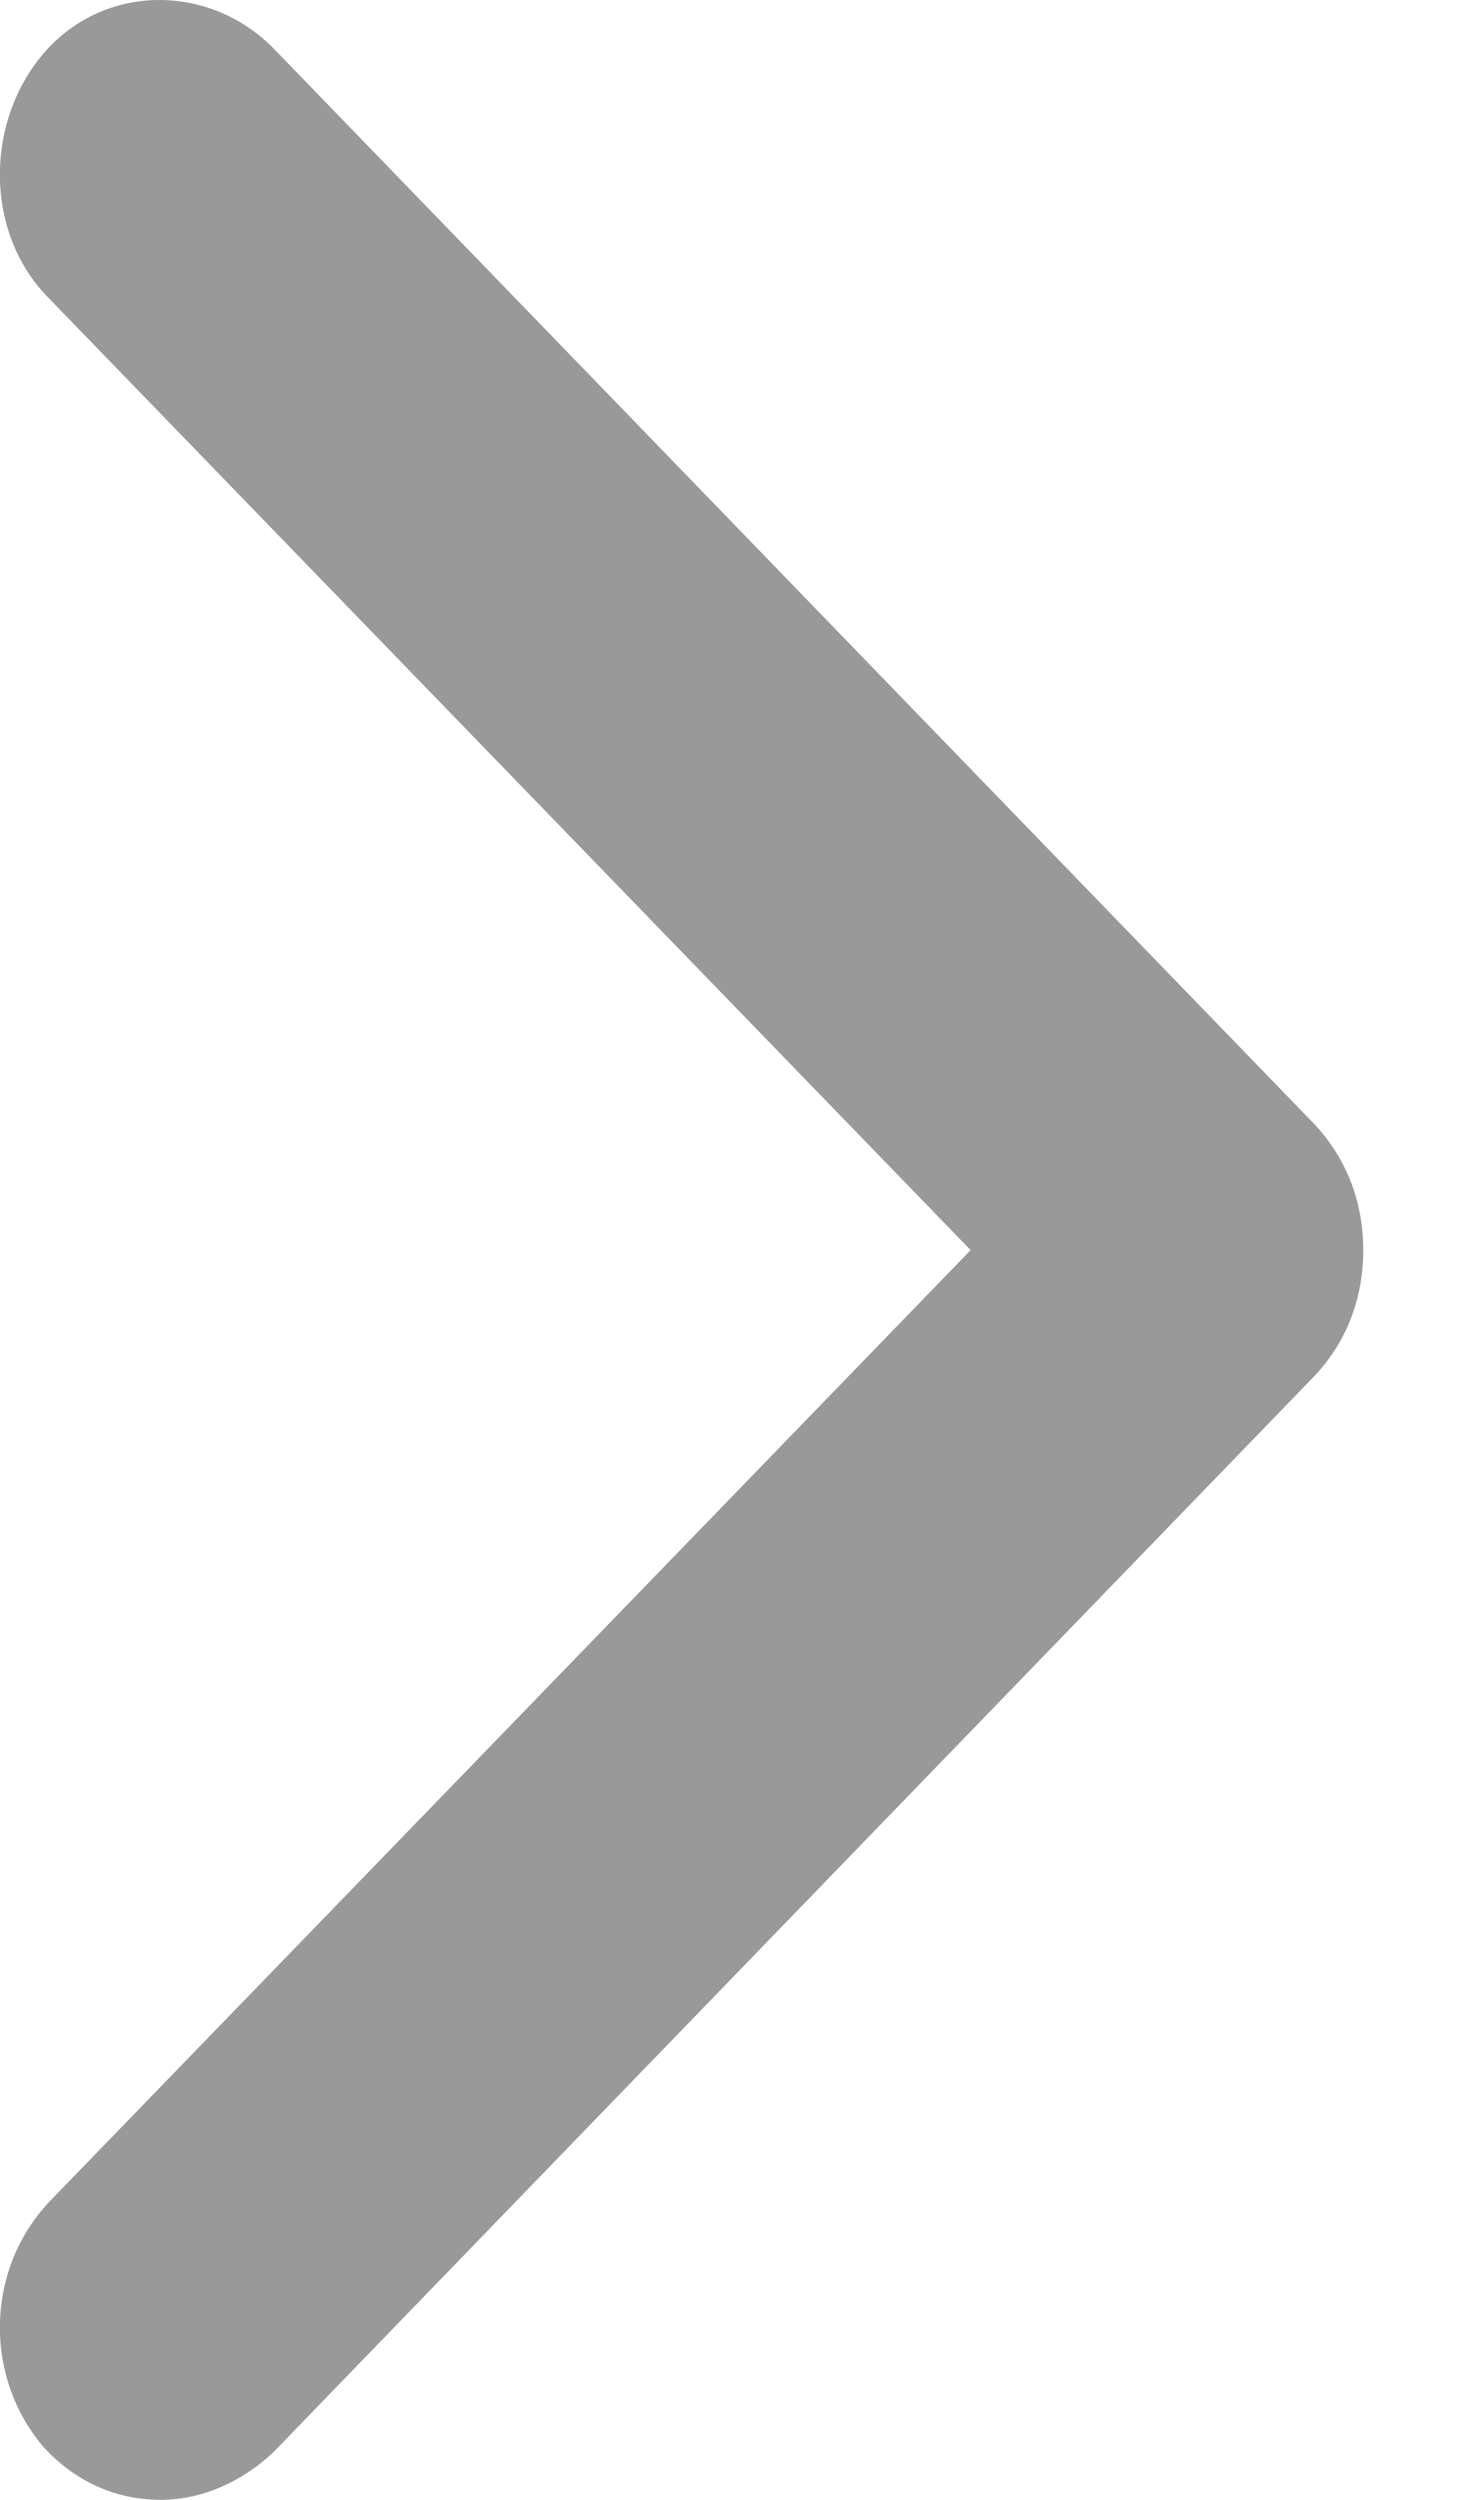 <svg width="7" height="12" viewBox="0 0 7 12" fill="none" xmlns="http://www.w3.org/2000/svg">
<path d="M6.545 6.001C6.545 6.229 6.468 6.436 6.315 6.601L1.311 11.773C1.157 11.917 0.965 12 0.772 12C0.561 12 0.368 11.917 0.214 11.752C-0.075 11.421 -0.075 10.904 0.233 10.573L4.66 6.001L0.233 1.43C-0.075 1.12 -0.075 0.582 0.214 0.251C0.503 -0.08 1.003 -0.08 1.311 0.23L6.315 5.401C6.468 5.567 6.545 5.774 6.545 6.001Z" fill="#999999"/>
</svg>
